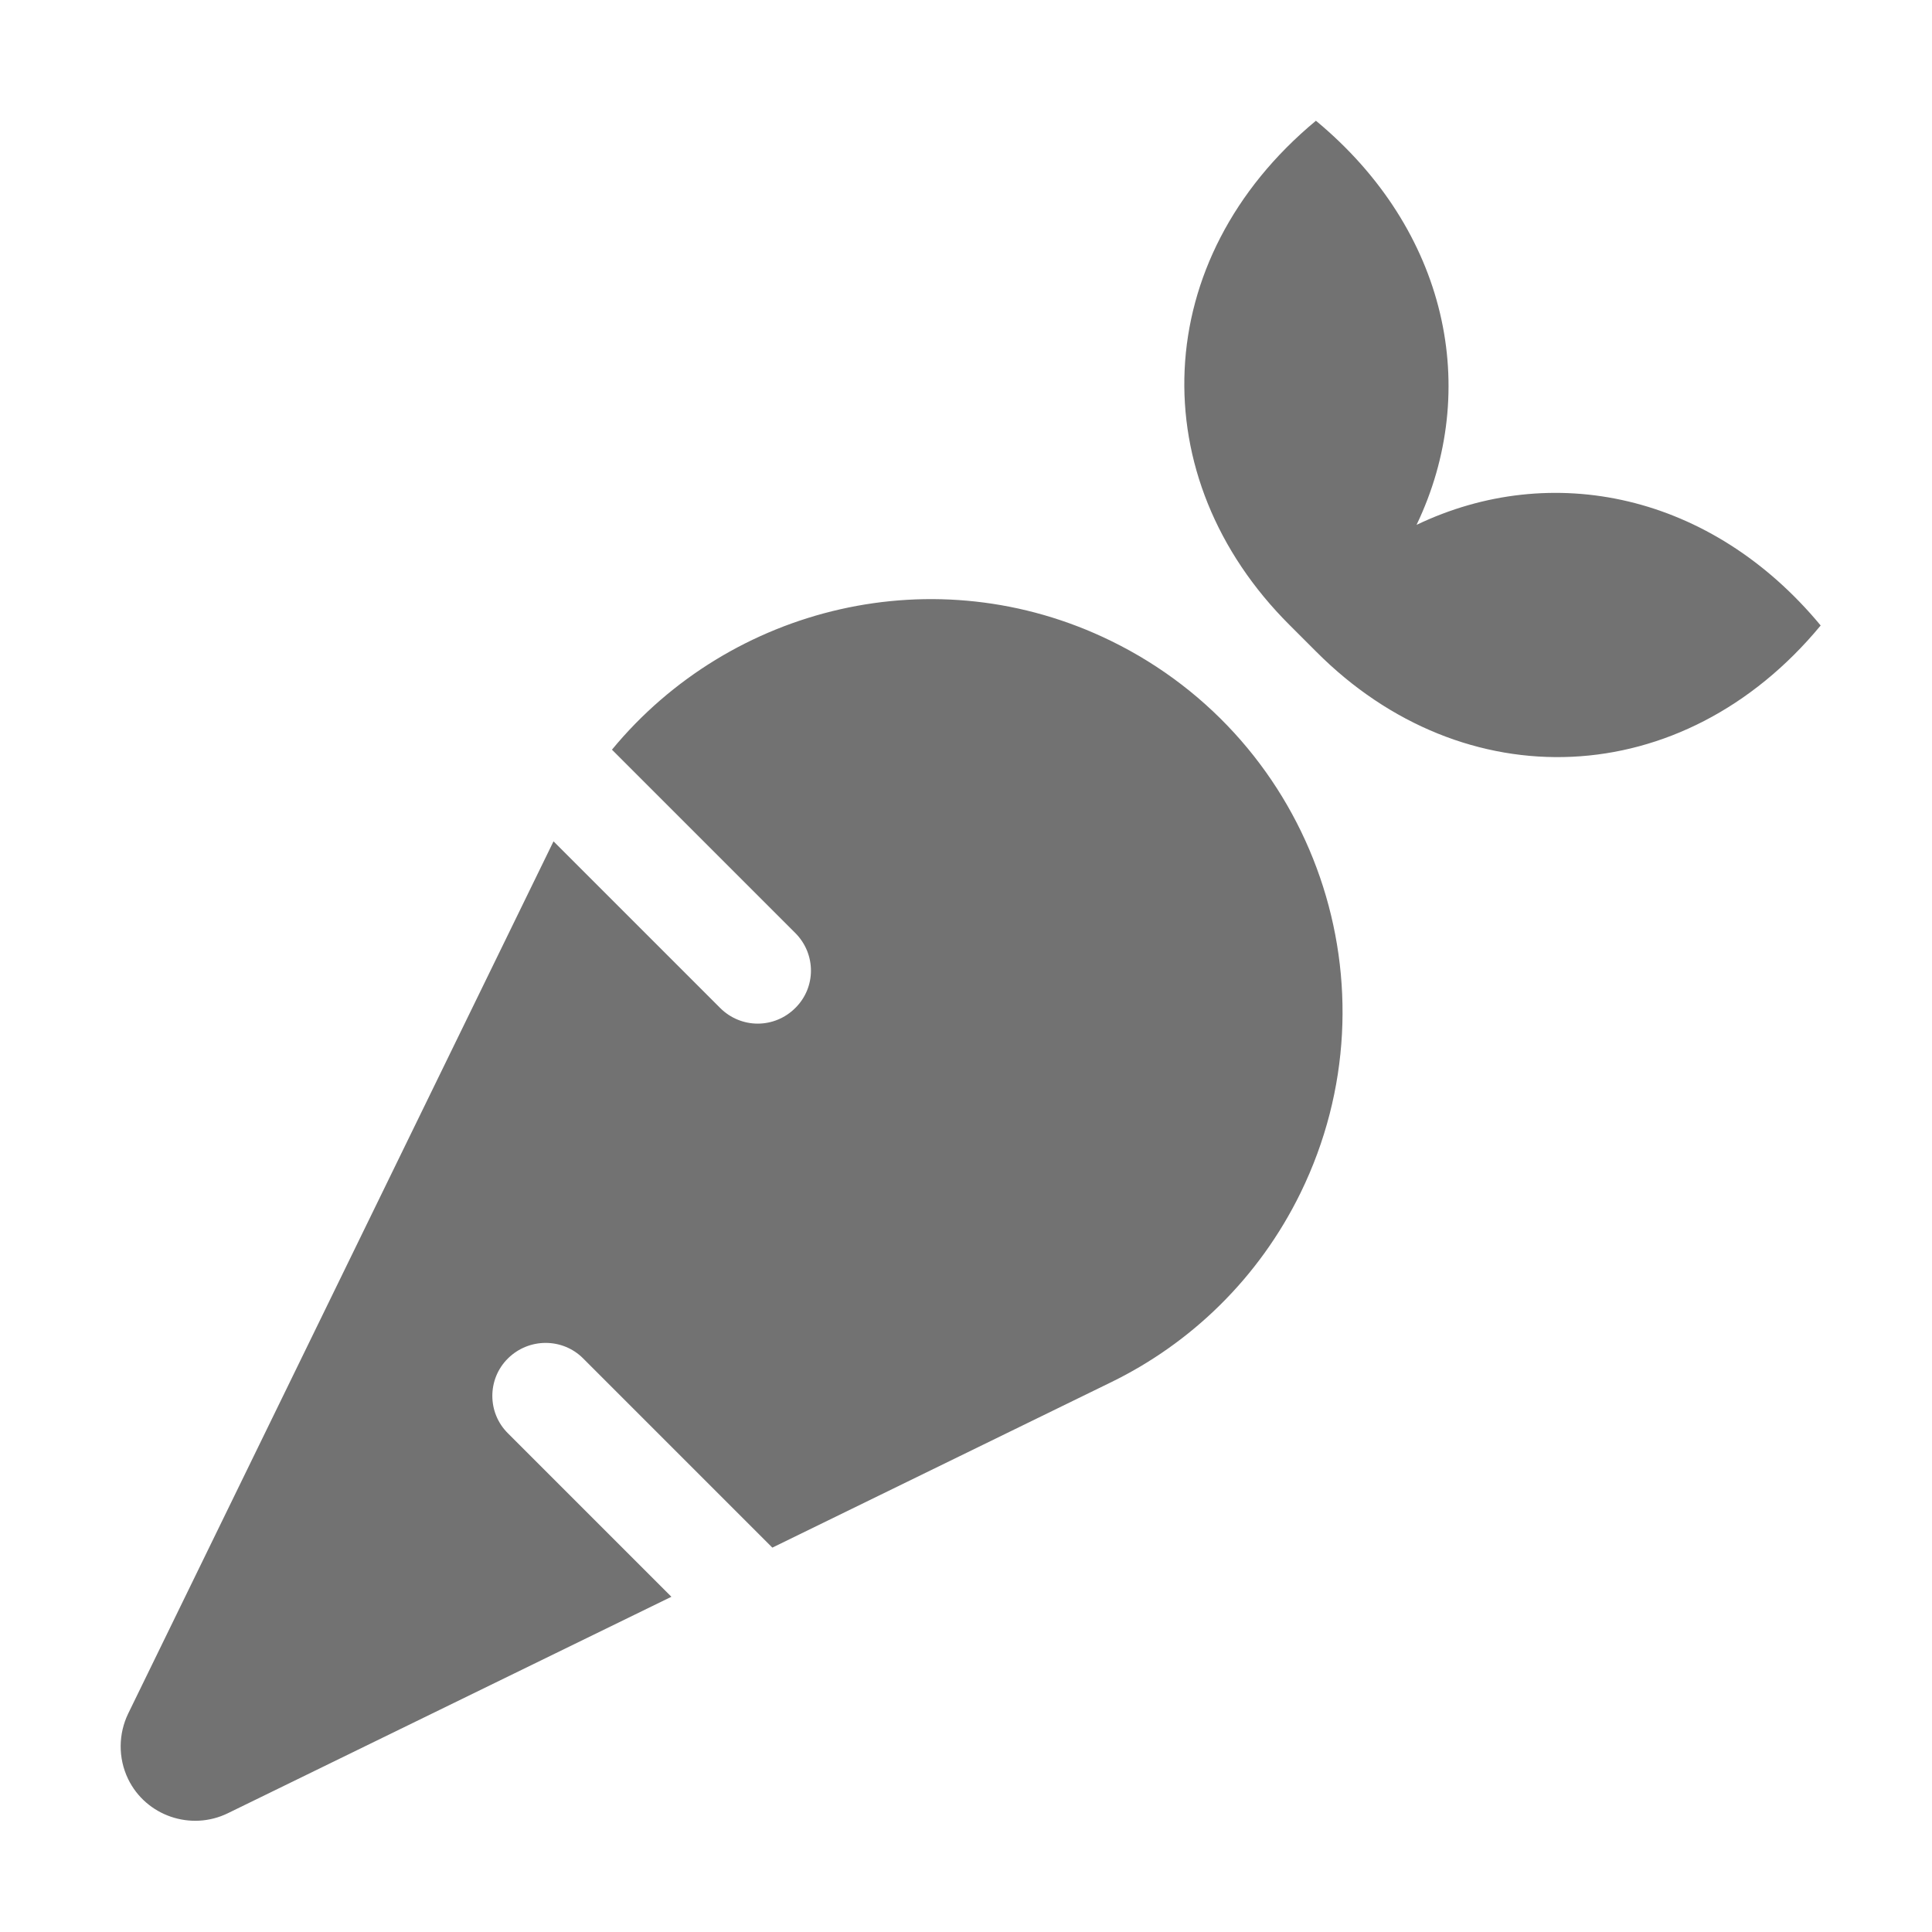 ﻿<?xml version='1.0' encoding='UTF-8'?>
<svg viewBox="-1.996 -2 32 32" xmlns="http://www.w3.org/2000/svg">
  <g transform="matrix(0.055, 0, 0, 0.055, 0, 0)">
    <path d="M298.2, 156.6C245.5, 130.9 183.7, 146.1 148, 189.4L203.2, 244.6C209.5, 250.9 209.5, 261 203.2, 267.2C200.1, 270.3 196, 271.9 191.9, 271.9C187.8, 271.9 183.7, 270.3 180.6, 267.2L130.4, 217L2.3, 479.7C-0.6, 485.7 -0.8, 493 2.3, 499.4C7.7, 510.5 21.2, 515.1 32.3, 509.7L165.9, 444.5L116.7, 395.3C110.4, 389.1 110.4, 378.9 116.7, 372.7C123, 366.5 133.1, 366.5 139.3, 372.7L196.3, 429.7L298.3, 379.9C322.3, 368.2 342.8, 348.6 355.4, 322.8C385.5, 261.1 359.9, 186.7 298.2, 156.6zM390.3, 121.7C409.8, 81 399.7, 32.9 360, 0C309.7, 41.7 307.5, 107.5 352.1, 151.9L360.1, 159.9C404.5, 204.5 470.4, 202.3 512, 152C479.1, 112.3 431, 102.2 390.3, 121.7z" fill="#727272" fill-opacity="1" class="Black" />
  </g>
</svg>